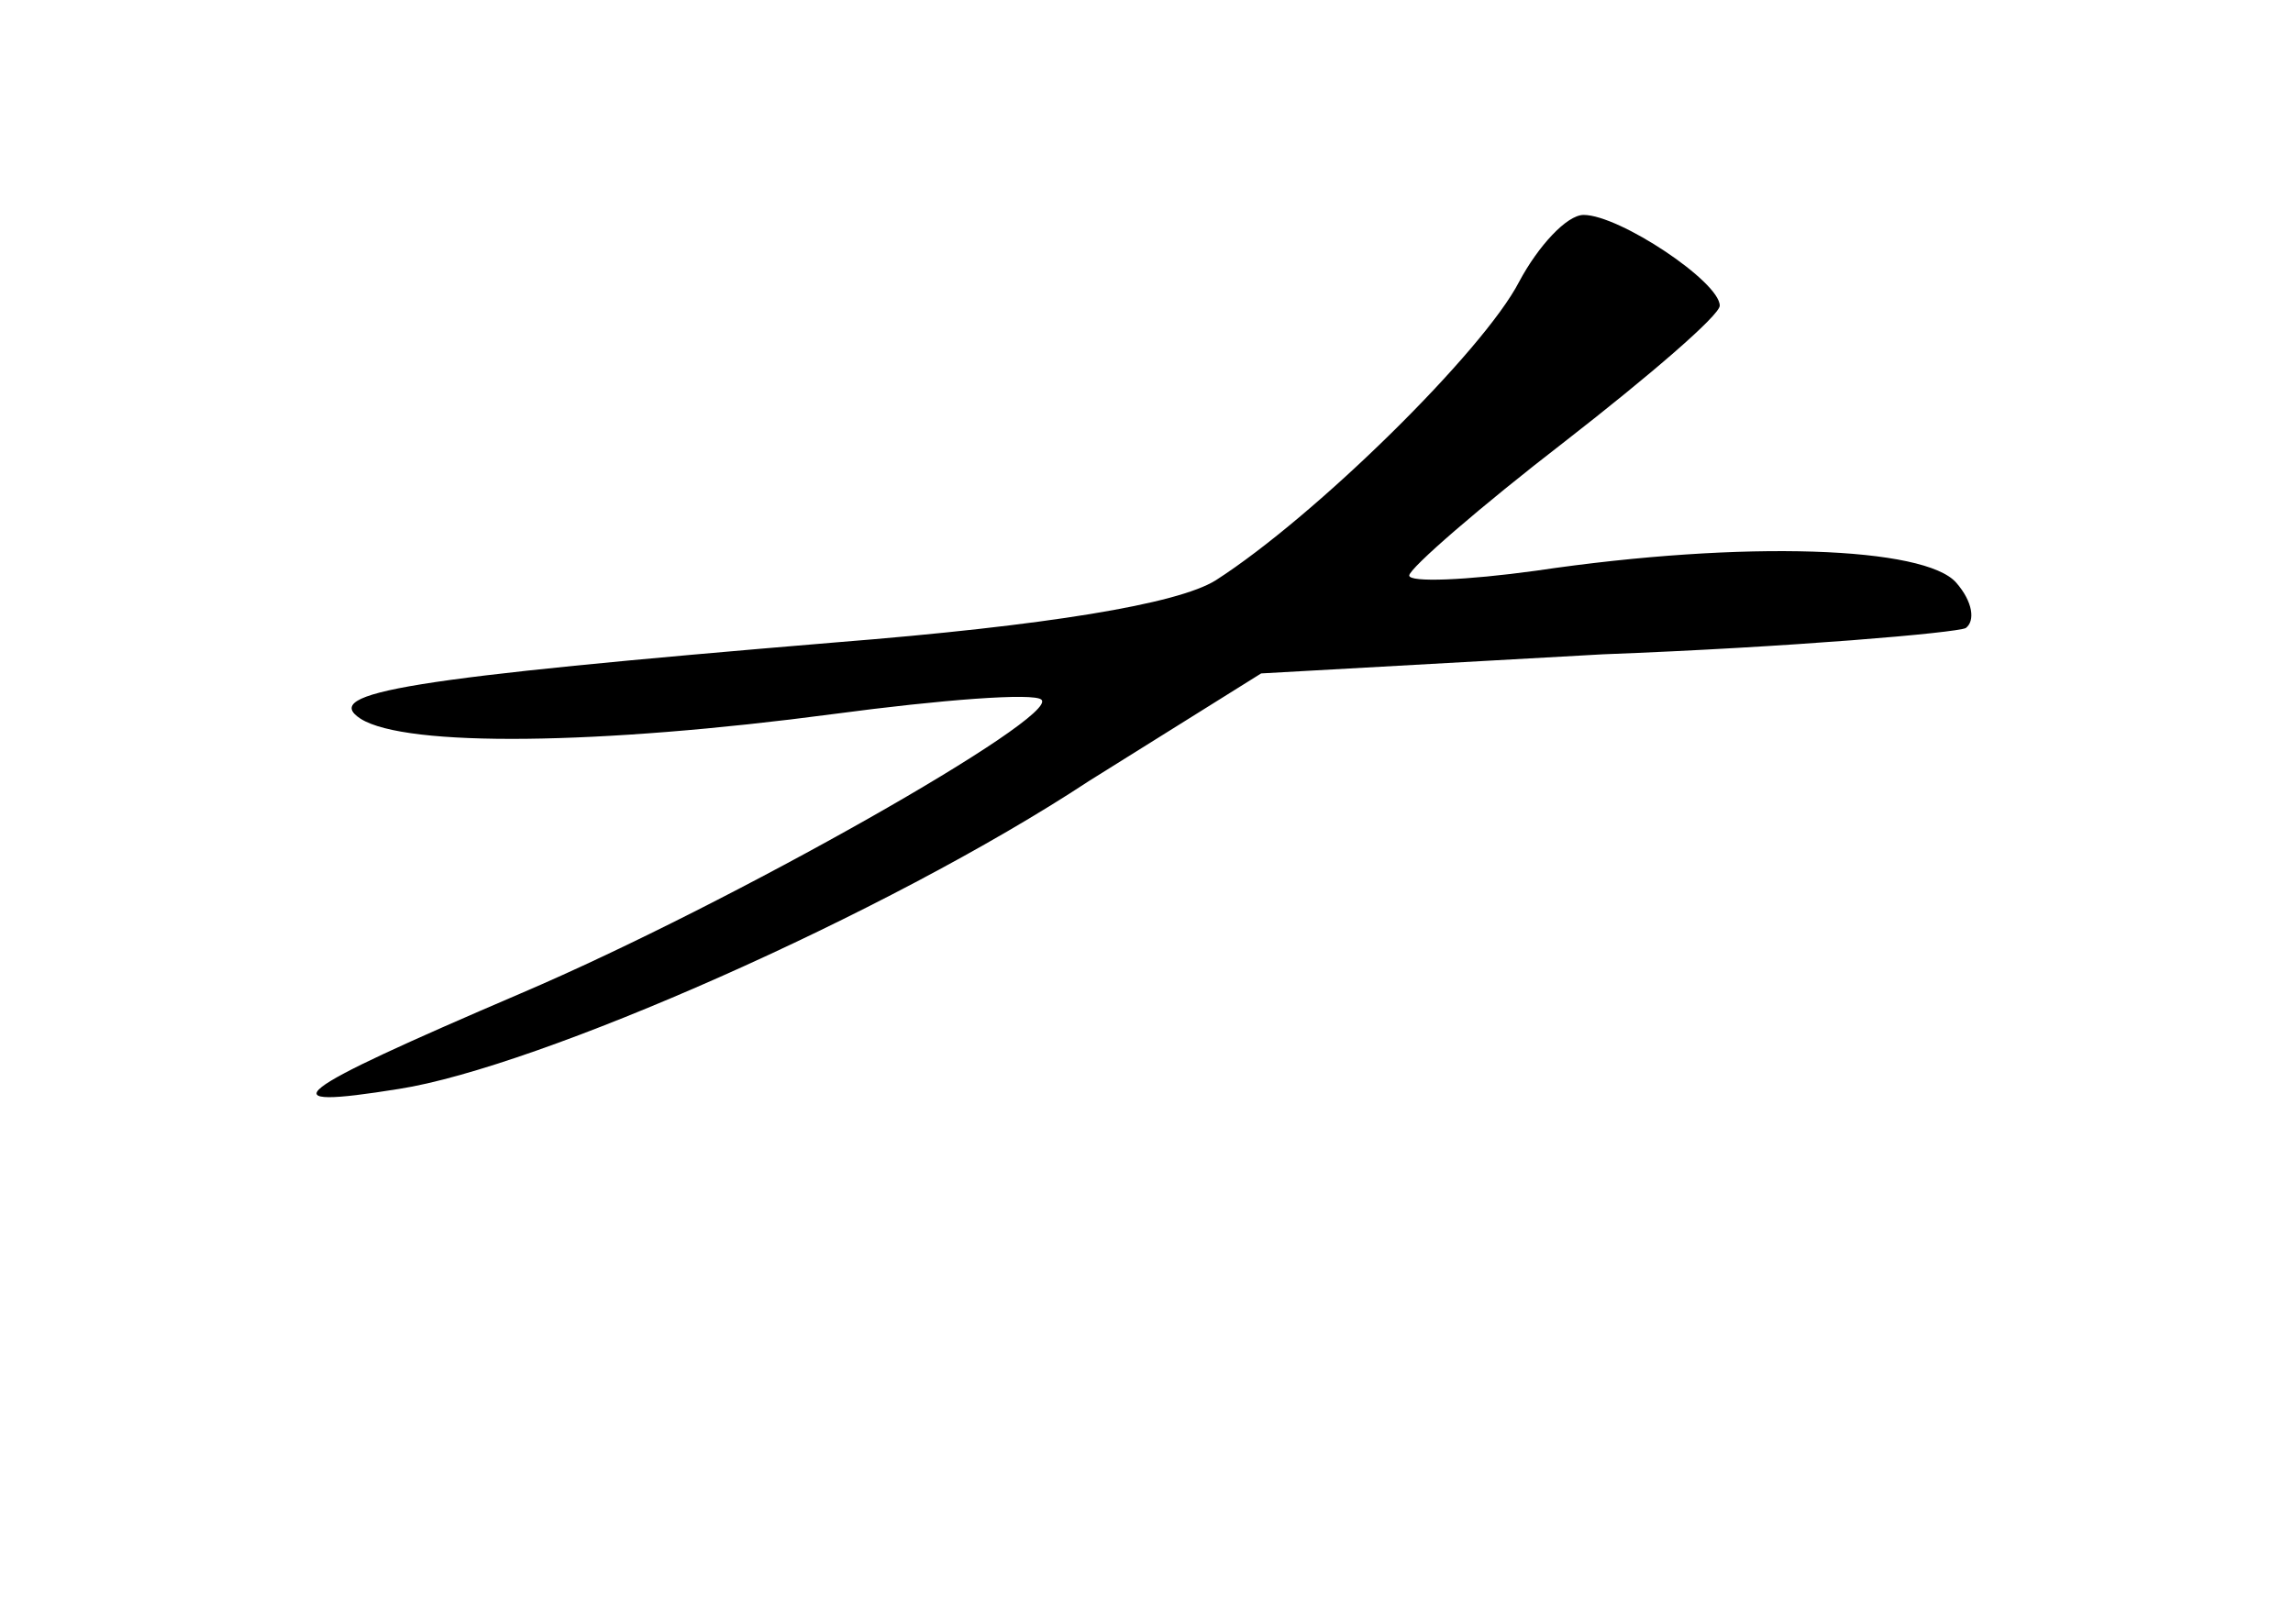 <?xml version="1.0" standalone="no"?>
<!DOCTYPE svg PUBLIC "-//W3C//DTD SVG 20010904//EN"
 "http://www.w3.org/TR/2001/REC-SVG-20010904/DTD/svg10.dtd">
<svg version="1.0" xmlns="http://www.w3.org/2000/svg"
 width="96pt" height="68pt" viewBox="0 0 96 68"
 preserveAspectRatio="xMidYMid meet">
<g transform="translate(0,68) scale(0.1,-0.1)"
fill="#000000" stroke="none">
<path d="M636 562 c-15 -29 -85 -98 -127 -125 -16 -10 -71 -19 -159 -26 -180
-15 -216 -21 -199 -32 19 -12 100 -11 198 2 45 6 84 9 87 6 8 -7 -129 -85
-218 -123 -98 -42 -107 -49 -51 -40 58 9 204 73 289 129 l72 45 143 8 c79 3
148 9 152 11 4 3 3 11 -4 19 -13 15 -88 18 -176 5 -29 -4 -53 -5 -53 -2 0 3
30 29 65 56 36 28 65 53 65 57 0 10 -42 38 -57 38 -7 0 -19 -13 -27 -28z"/>
</g>
</svg>
